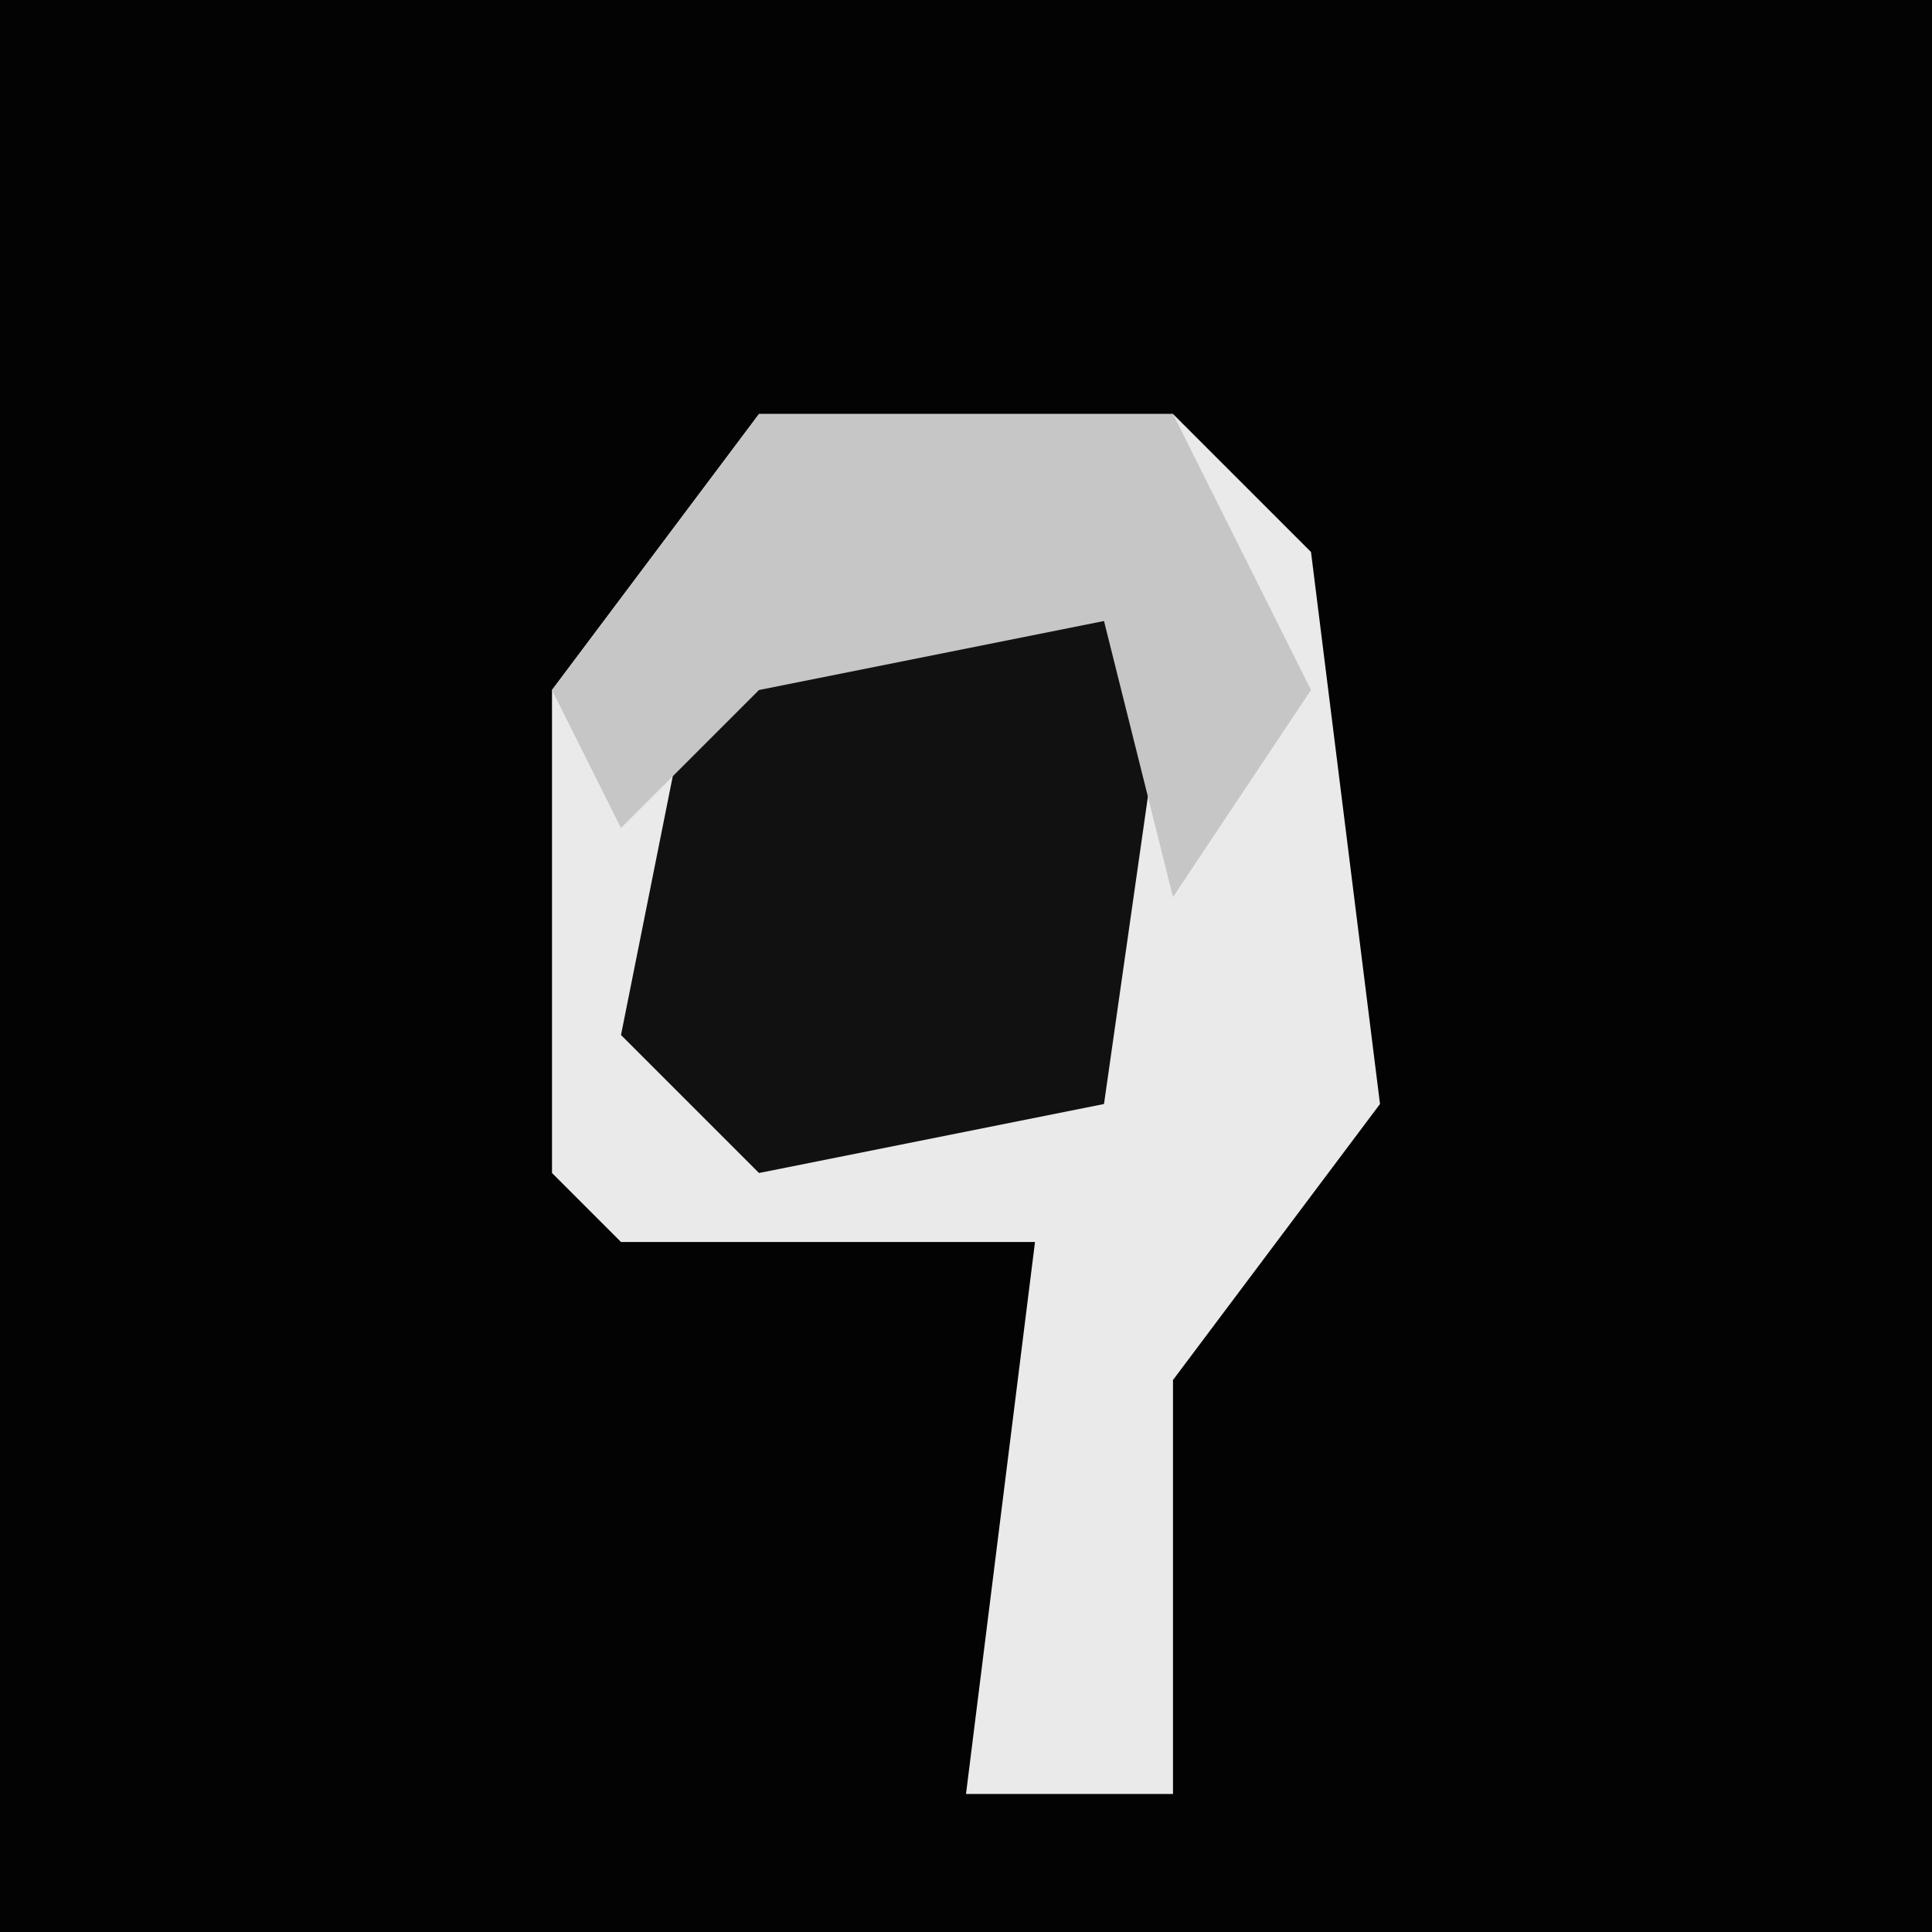 <?xml version="1.0" encoding="UTF-8"?>
<svg version="1.1" xmlns="http://www.w3.org/2000/svg" width="28" height="28">
<path d="M0,0 L28,0 L28,28 L0,28 Z " fill="#030303" transform="translate(0,0)"/>
<path d="M0,0 L6,0 L8,2 L9,10 L6,14 L6,20 L3,20 L4,12 L-2,12 L-3,11 L-3,4 Z " fill="#EAEAEA" transform="translate(11,6)"/>
<path d="M0,0 L5,1 L4,8 L-1,9 L-3,7 L-2,2 Z " fill="#111111" transform="translate(12,8)"/>
<path d="M0,0 L6,0 L8,4 L6,7 L5,3 L0,4 L-2,6 L-3,4 Z " fill="#C6C6C6" transform="translate(11,6)"/>
</svg>
